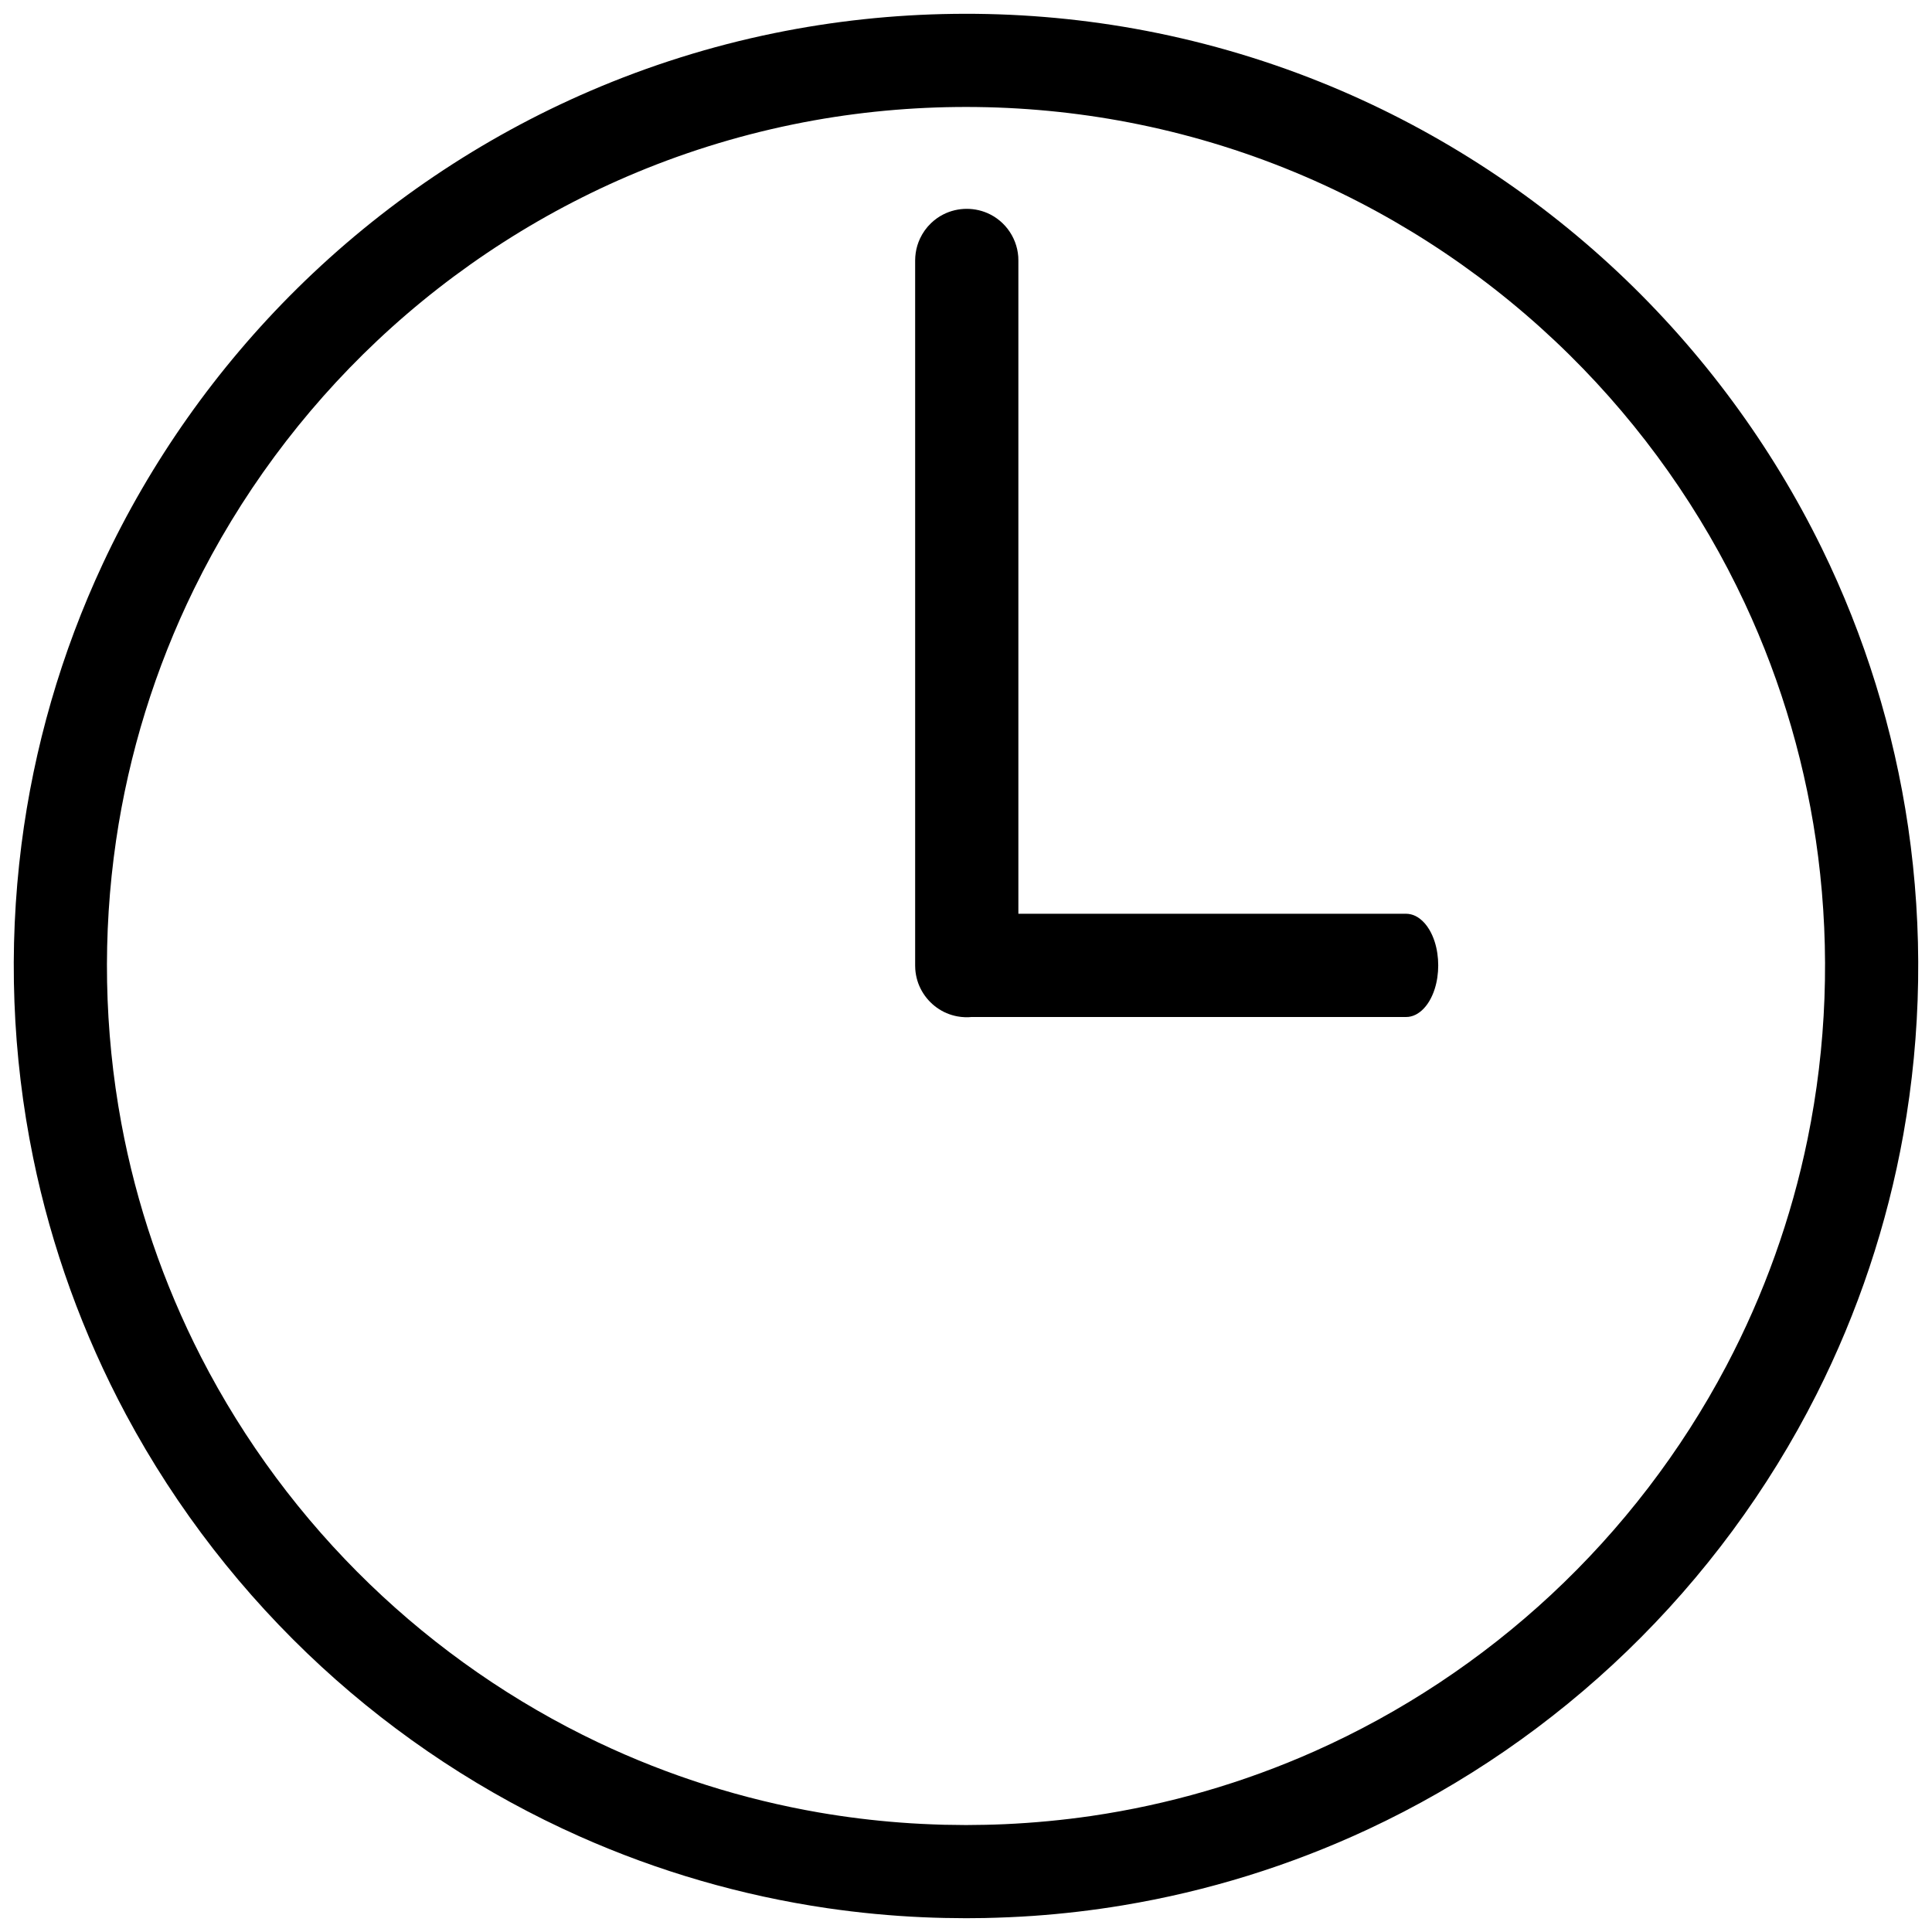 <?xml version="1.0" encoding="UTF-8" standalone="no"?>
<svg width="100px" height="100px" viewBox="0 0 100 100" version="1.1" xmlns="http://www.w3.org/2000/svg" xmlns:xlink="http://www.w3.org/1999/xlink" xmlns:sketch="http://www.bohemiancoding.com/sketch/ns">
    <!-- Generator: Sketch 3.4.4 (17249) - http://www.bohemiancoding.com/sketch -->
    <title>clock</title>
    <desc>Created with Sketch.</desc>
    <defs></defs>
    <g id="assets" stroke="none" stroke-width="1" fill="none" fill-rule="evenodd" sketch:type="MSPage">
        <g id="noun_200101_cc" sketch:type="MSLayerGroup" fill="#000000">
            <g id="Group" sketch:type="MSShapeGroup">
                <path d="M50,99.286 C49.26,99.284 48.521,99.27 47.782,99.237 C46.117,99.164 44.456,99.006 42.807,98.765 C38.393,98.118 34.072,96.866 29.996,95.051 C25.108,92.876 20.585,89.898 16.649,86.277 C12.577,82.53 9.139,78.102 6.526,73.225 C4.292,69.054 2.665,64.561 1.716,59.926 C0.626,54.609 0.424,49.111 1.109,43.729 C1.75,38.698 3.175,33.773 5.322,29.178 C7.793,23.889 11.213,19.051 15.366,14.947 C19.733,10.63 24.904,7.136 30.546,4.708 C33.608,3.39 36.806,2.384 40.074,1.716 C43.13,1.09 46.245,0.757 49.364,0.718 C52.497,0.677 55.633,0.932 58.718,1.483 C62.01,2.073 65.242,3 68.346,4.247 C74.051,6.539 79.309,9.91 83.784,14.126 C88.103,18.195 91.681,23.04 94.292,28.369 C96.517,32.914 98.03,37.8 98.765,42.806 C99.536,48.077 99.454,53.474 98.517,58.718 C97.681,63.388 96.164,67.931 94.025,72.166 C91.53,77.109 88.196,81.621 84.211,85.466 C80.295,89.246 75.754,92.374 70.822,94.678 C66.789,96.562 62.501,97.893 58.109,98.621 C56.575,98.876 55.027,99.057 53.475,99.166 C52.635,99.224 51.795,99.258 50.953,99.277 C50.635,99.282 50.318,99.285 50,99.286 L50,99.286 Z M50,94.464 C50.669,94.461 51.336,94.449 52.004,94.419 C53.506,94.352 55.006,94.21 56.494,93.993 C60.473,93.409 64.369,92.28 68.043,90.645 C72.534,88.646 76.684,85.895 80.282,82.546 C83.938,79.143 87.018,75.127 89.349,70.71 C91.299,67.017 92.722,63.049 93.559,58.958 C94.543,54.159 94.725,49.197 94.106,44.337 C93.529,39.802 92.245,35.362 90.309,31.22 C88.079,26.446 84.993,22.081 81.245,18.378 C77.303,14.482 72.639,11.329 67.548,9.137 C64.786,7.949 61.903,7.044 58.958,6.441 C56.2,5.875 53.39,5.576 50.575,5.54 C47.747,5.504 44.916,5.733 42.131,6.231 C39.164,6.763 36.25,7.598 33.452,8.722 C28.305,10.79 23.56,13.832 19.523,17.636 C15.626,21.308 12.396,25.68 10.041,30.49 C8.034,34.587 6.669,38.993 6.007,43.506 C5.297,48.355 5.389,53.323 6.281,58.142 C7.06,62.345 8.453,66.429 10.402,70.232 C12.641,74.6 15.606,78.588 19.137,81.995 C22.607,85.344 26.619,88.126 30.976,90.194 C34.598,91.914 38.453,93.135 42.405,93.817 C43.788,94.055 45.18,94.227 46.579,94.333 C47.335,94.392 48.094,94.427 48.852,94.449 C49.234,94.457 49.618,94.463 50,94.464 L50,94.464 Z" id="Shape"></path>
                <g transform="translate(46.875, 10.417)" id="Shape">
                    <path d="M3.068,42.233 C2.895,42.221 2.85,42.222 2.68,42.191 C2.487,42.155 2.3,42.099 2.12,42.023 C1.396,41.715 0.833,41.087 0.606,40.333 C0.55,40.146 0.515,39.953 0.5,39.758 C0.496,39.694 0.496,39.628 0.493,39.564 L0.493,3.061 C0.5,2.889 0.497,2.845 0.522,2.673 C0.559,2.415 0.635,2.164 0.746,1.927 C0.884,1.632 1.076,1.364 1.31,1.139 C1.498,0.957 1.711,0.804 1.944,0.685 C2.703,0.295 3.627,0.295 4.386,0.685 C4.619,0.804 4.832,0.957 5.02,1.139 C5.395,1.5 5.659,1.971 5.773,2.48 C5.801,2.607 5.82,2.736 5.83,2.867 C5.834,2.931 5.834,2.997 5.836,3.061 L5.836,39.564 C5.834,39.628 5.834,39.694 5.83,39.758 C5.816,39.953 5.78,40.146 5.724,40.333 C5.497,41.087 4.934,41.715 4.21,42.023 C4.03,42.099 3.843,42.155 3.65,42.191 C3.479,42.222 3.435,42.221 3.263,42.233 L3.068,42.233 L3.068,42.233 Z"></path>
                    <g transform="translate(14.524, 39.511) rotate(90) translate(-14.524, -39.511) translate(11.399, 26.224)">
                        <path d="M3.068,26.279 C2.895,26.271 2.85,26.272 2.68,26.253 C2.487,26.231 2.3,26.196 2.12,26.148 C1.396,25.956 0.833,25.566 0.606,25.097 C0.55,24.98 0.515,24.86 0.5,24.739 C0.496,24.699 0.496,24.658 0.493,24.618 L0.493,1.905 C0.5,1.797 0.497,1.77 0.522,1.663 C0.559,1.502 0.635,1.346 0.746,1.199 C0.884,1.016 1.076,0.848 1.31,0.708 C1.498,0.596 1.711,0.5 1.944,0.426 C2.703,0.183 3.627,0.183 4.386,0.426 C4.619,0.5 4.832,0.596 5.02,0.708 C5.395,0.933 5.659,1.226 5.773,1.543 C5.801,1.622 5.82,1.703 5.83,1.784 C5.834,1.824 5.834,1.865 5.836,1.905 L5.836,24.618 C5.834,24.658 5.834,24.699 5.83,24.739 C5.816,24.86 5.78,24.98 5.724,25.097 C5.497,25.566 4.934,25.956 4.21,26.148 C4.03,26.196 3.843,26.231 3.65,26.253 C3.479,26.272 3.435,26.271 3.263,26.279 L3.068,26.279 L3.068,26.279 Z"></path>
                    </g>
                </g>
            </g>
        </g>
    </g>
</svg>